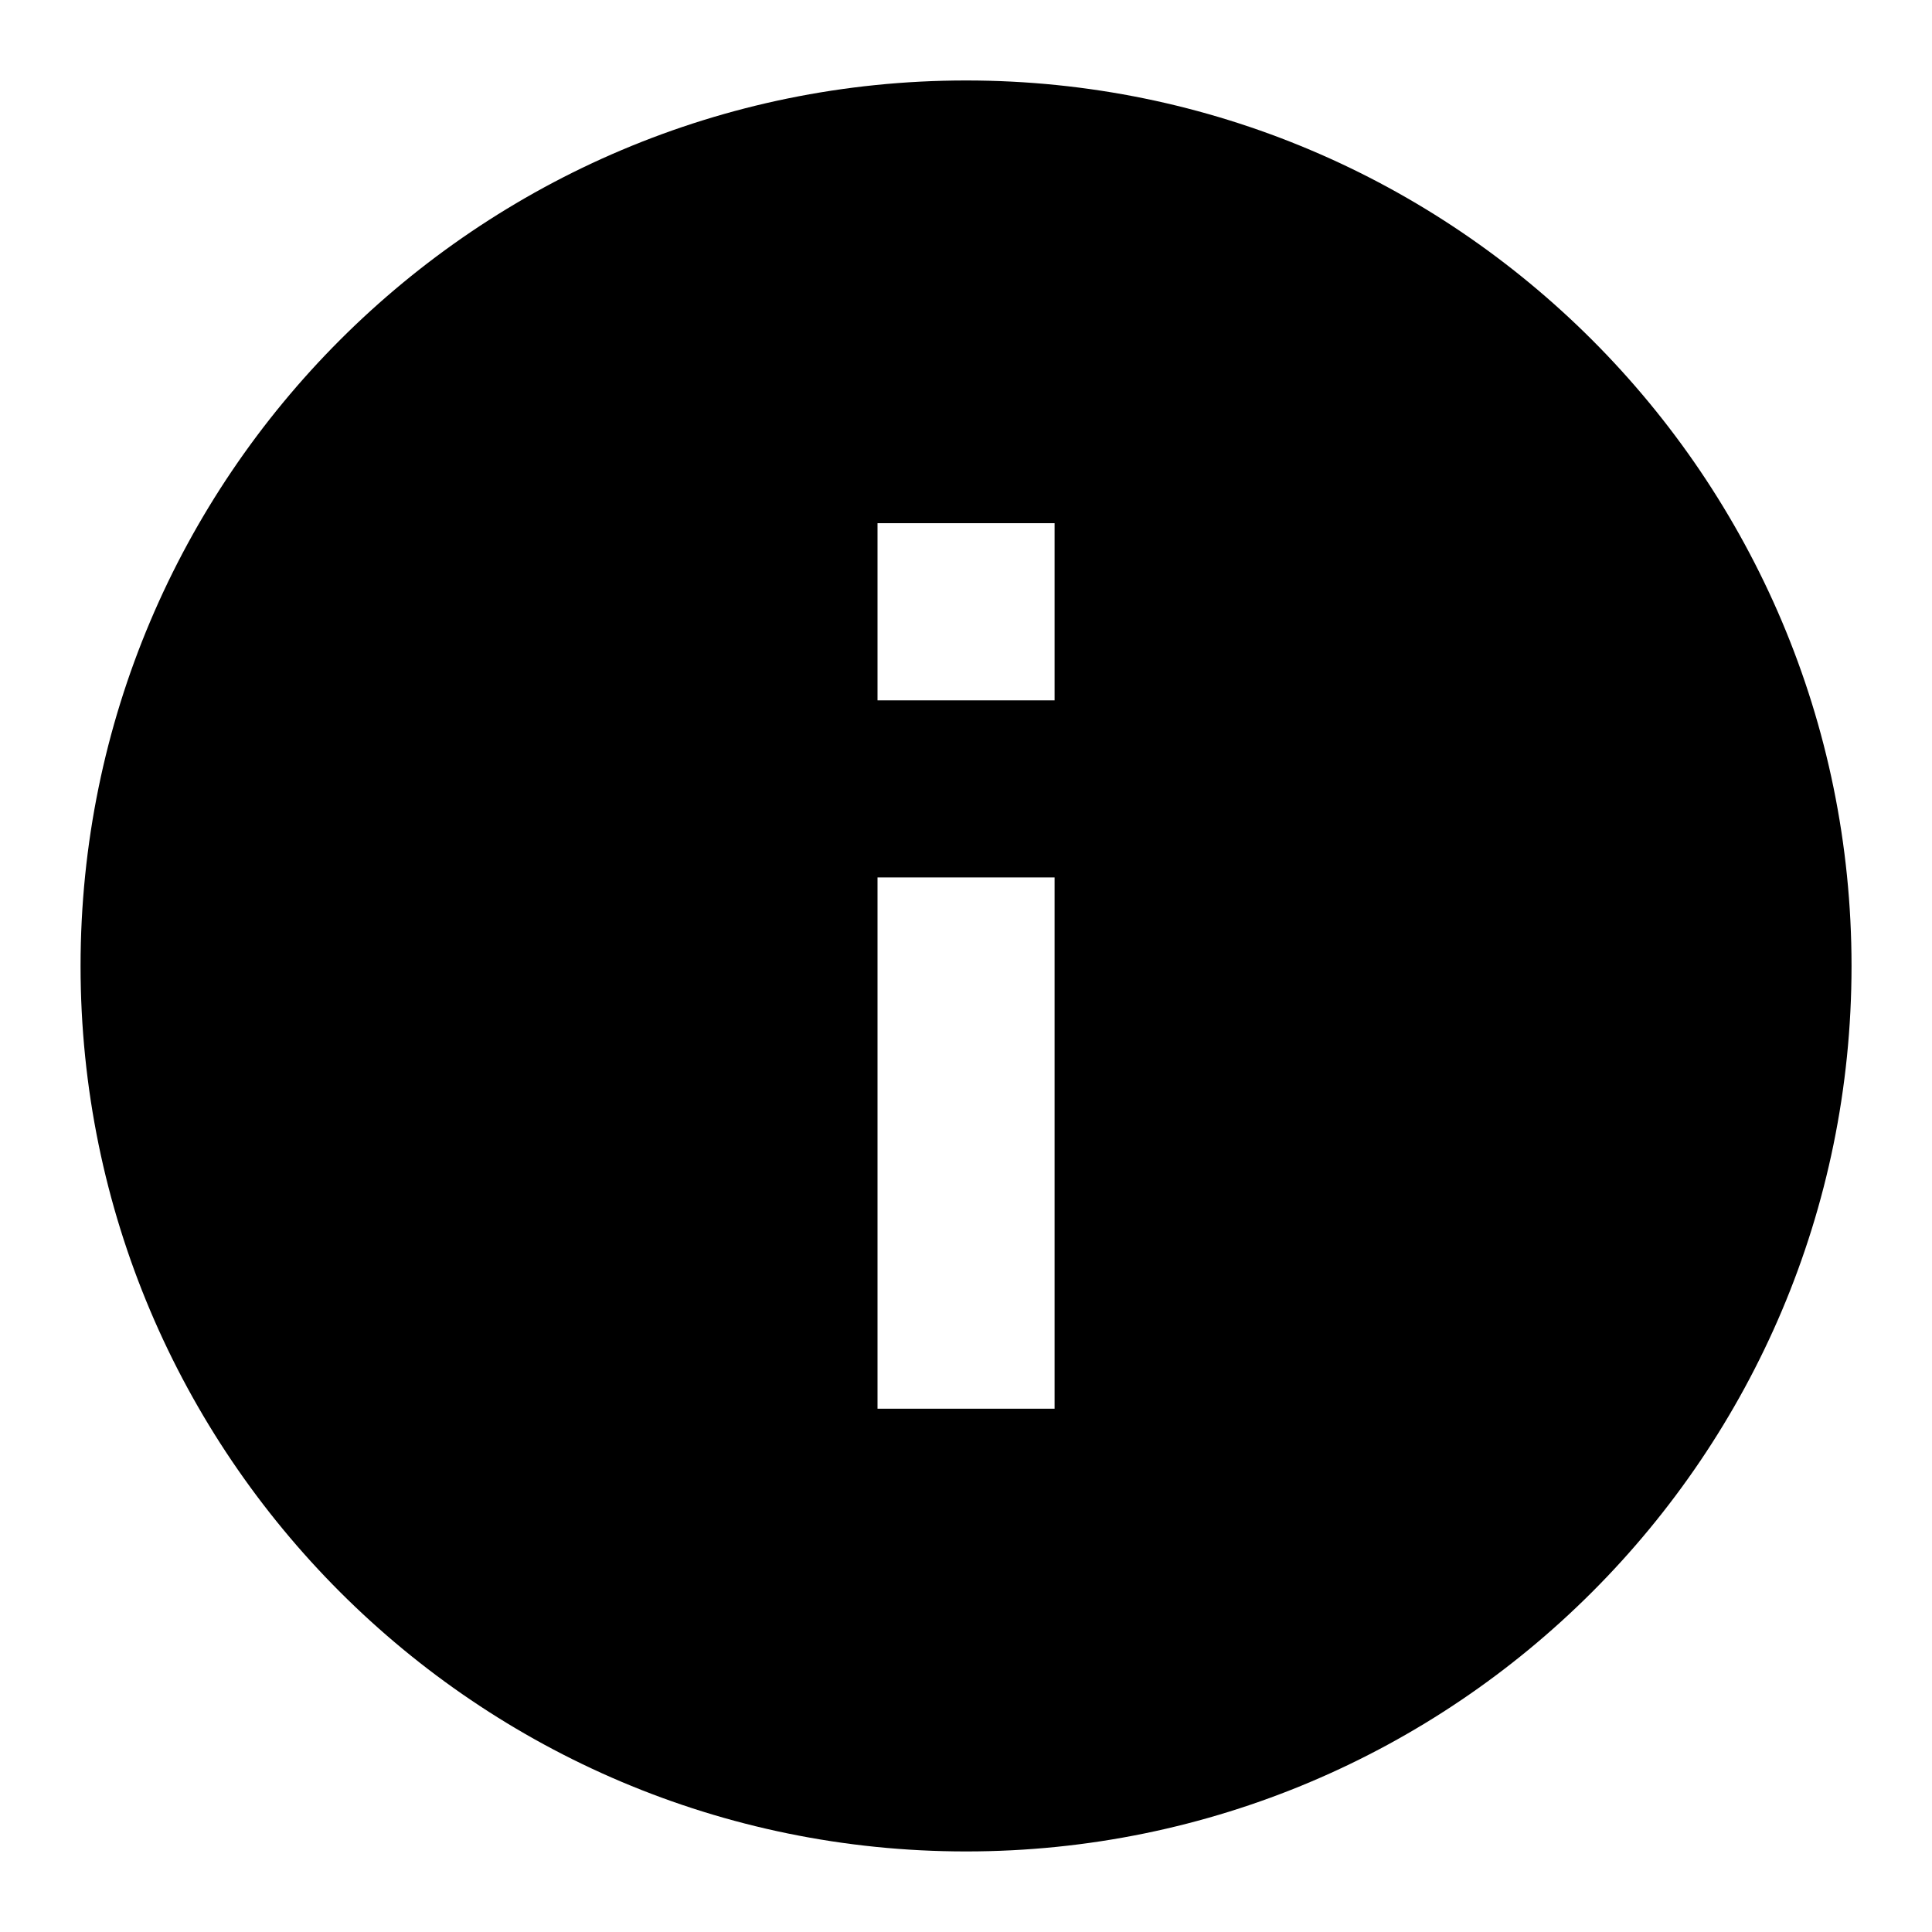 <svg width="20" height="20" viewBox="0 0 20 20" fill="none" xmlns="http://www.w3.org/2000/svg">
<path d="M10.001 0.833C4.941 0.833 0.834 4.94 0.834 10C0.834 15.06 4.941 19.166 10.001 19.166C15.061 19.166 19.167 15.06 19.167 10C19.167 4.94 15.061 0.833 10.001 0.833ZM10.917 14.583H9.084V9.083H10.917V14.583ZM10.917 7.25H9.084V5.416H10.917V7.25Z" fill="black"/>
</svg>
